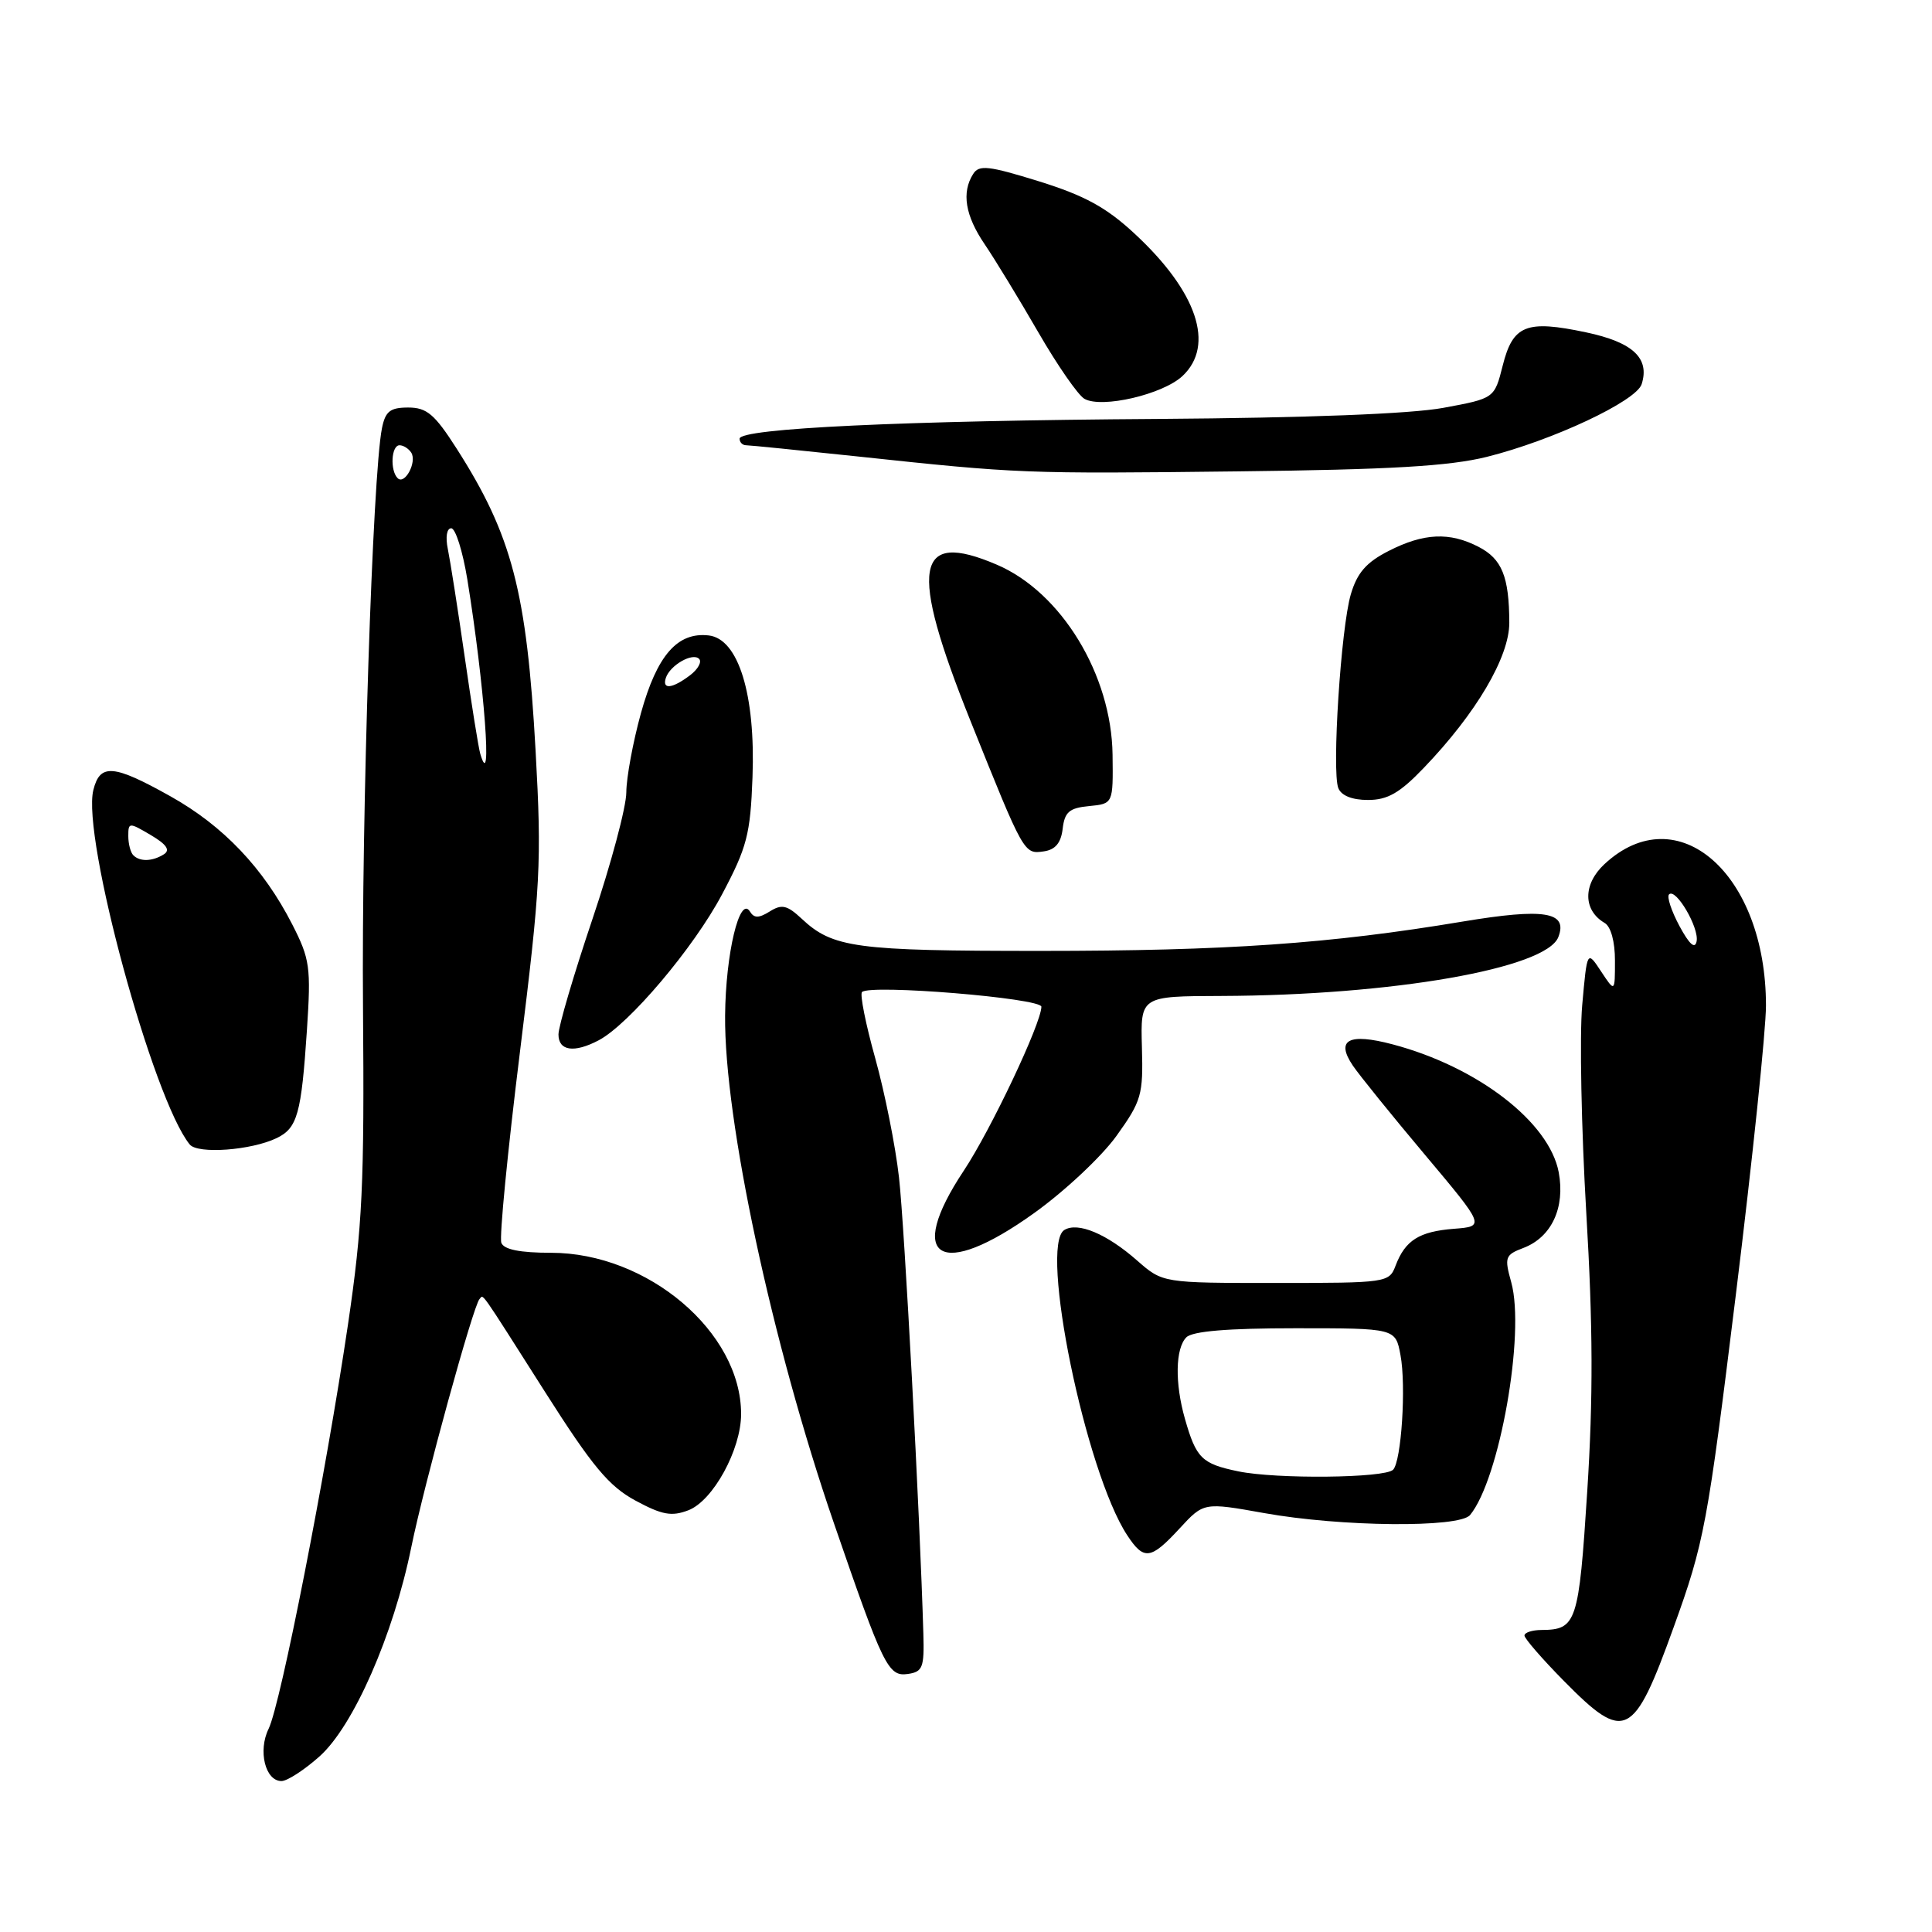 <?xml version="1.0" encoding="UTF-8" standalone="no"?>
<!DOCTYPE svg PUBLIC "-//W3C//DTD SVG 1.1//EN" "http://www.w3.org/Graphics/SVG/1.1/DTD/svg11.dtd" >
<svg xmlns="http://www.w3.org/2000/svg" xmlns:xlink="http://www.w3.org/1999/xlink" version="1.1" viewBox="0 0 256 256">
 <g >
 <path fill="currentColor"
d=" M 42.32 232.75 C 46.82 228.75 52.12 216.68 54.49 205.05 C 56.21 196.62 62.72 172.95 63.54 172.13 C 64.11 171.56 63.26 170.35 72.26 184.50 C 78.49 194.30 80.68 196.93 84.19 198.83 C 87.73 200.74 88.99 200.97 91.21 200.12 C 94.48 198.87 98.20 192.07 98.20 187.37 C 98.20 176.50 85.82 166.00 73.01 166.00 C 68.89 166.00 66.77 165.57 66.43 164.68 C 66.15 163.95 67.26 152.59 68.89 139.43 C 71.63 117.28 71.79 114.31 70.97 99.50 C 69.80 78.38 67.84 70.91 60.50 59.43 C 57.59 54.88 56.55 54.00 54.09 54.00 C 51.69 54.00 51.06 54.50 50.61 56.75 C 49.37 62.91 47.89 108.23 48.10 133.50 C 48.29 156.95 48.03 162.47 46.11 175.50 C 43.19 195.24 37.19 225.83 35.59 229.08 C 34.16 231.99 35.15 236.00 37.30 236.00 C 38.05 236.00 40.31 234.54 42.32 232.75 Z  M 221.76 215.64 C 225.83 204.38 226.24 202.15 230.02 171.46 C 232.21 153.68 234.00 136.48 234.00 133.24 C 234.00 115.78 222.29 105.51 212.61 114.49 C 209.73 117.16 209.74 120.61 212.63 122.30 C 213.45 122.78 214.00 124.79 213.99 127.30 C 213.99 131.50 213.99 131.50 212.14 128.70 C 210.30 125.91 210.30 125.91 209.65 133.20 C 209.29 137.22 209.54 149.60 210.19 160.71 C 211.08 175.65 211.11 185.26 210.32 197.57 C 209.20 215.06 208.90 215.95 204.25 215.98 C 203.01 215.99 202.00 216.32 202.00 216.72 C 202.00 217.11 204.36 219.83 207.25 222.76 C 215.31 230.93 216.45 230.37 221.76 215.64 Z  M 122.35 216.50 C 121.90 200.81 119.85 162.41 119.12 156.00 C 118.66 151.88 117.24 144.79 115.98 140.25 C 114.71 135.71 113.92 131.75 114.22 131.45 C 115.27 130.39 138.00 132.26 137.99 133.40 C 137.96 135.63 131.29 149.72 127.70 155.13 C 119.91 166.86 124.59 169.67 137.04 160.73 C 141.08 157.84 145.99 153.23 147.94 150.51 C 151.26 145.88 151.49 145.08 151.31 138.77 C 151.12 132.00 151.12 132.00 161.81 131.97 C 184.49 131.89 204.89 128.33 206.49 124.16 C 207.78 120.81 204.63 120.31 193.82 122.11 C 176.21 125.05 162.53 126.00 137.89 126.00 C 113.31 126.00 110.35 125.60 106.21 121.72 C 104.30 119.94 103.59 119.77 102.00 120.77 C 100.54 121.68 99.92 121.68 99.37 120.78 C 98.01 118.59 96.15 126.36 96.08 134.56 C 95.95 148.35 102.29 177.98 110.48 201.78 C 117.04 220.84 117.69 222.18 120.29 221.81 C 122.26 221.53 122.48 220.95 122.35 216.50 Z  M 156.30 202.53 C 159.50 199.06 159.50 199.06 167.50 200.49 C 177.69 202.32 193.37 202.47 194.79 200.75 C 198.70 196.01 202.12 176.68 200.25 169.92 C 199.32 166.58 199.43 166.28 201.88 165.35 C 205.59 163.93 207.41 160.02 206.54 155.34 C 205.29 148.68 195.79 141.36 184.52 138.38 C 178.70 136.84 176.95 137.78 179.26 141.20 C 180.11 142.46 184.41 147.78 188.80 153.00 C 196.78 162.50 196.78 162.50 192.66 162.82 C 188.05 163.18 186.20 164.34 184.92 167.71 C 184.07 169.96 183.76 170.00 169.06 170.00 C 154.07 170.00 154.07 170.00 150.69 167.04 C 146.66 163.49 142.82 161.88 141.03 162.98 C 137.68 165.05 143.83 194.99 149.35 203.41 C 151.57 206.80 152.47 206.68 156.30 202.53 Z  M 36.67 150.80 C 39.41 149.47 39.93 147.60 40.67 136.48 C 41.22 128.15 41.07 127.08 38.72 122.48 C 34.91 115.03 29.59 109.43 22.58 105.51 C 15.02 101.28 13.25 101.14 12.37 104.68 C 10.81 110.88 20.27 145.66 25.14 151.65 C 26.20 152.95 33.29 152.43 36.67 150.80 Z  M 79.32 137.85 C 83.34 135.74 91.94 125.57 95.68 118.50 C 98.98 112.28 99.43 110.56 99.71 103.00 C 100.12 92.03 97.85 84.66 93.92 84.20 C 89.77 83.72 87.06 86.82 84.93 94.49 C 83.87 98.32 83.00 103.04 82.99 104.98 C 82.99 106.92 80.96 114.50 78.49 121.82 C 76.02 129.15 74.00 136.01 74.00 137.07 C 74.00 139.25 76.07 139.56 79.32 137.85 Z  M 140.81 109.81 C 141.07 107.59 141.69 107.06 144.31 106.81 C 147.50 106.50 147.50 106.50 147.42 100.00 C 147.28 89.41 140.64 78.49 132.10 74.83 C 121.24 70.17 120.40 75.10 128.60 95.54 C 135.70 113.23 135.67 113.19 138.32 112.81 C 139.84 112.59 140.59 111.69 140.81 109.81 Z  M 188.66 101.75 C 195.61 94.51 200.00 87.05 199.99 82.51 C 199.97 76.41 199.02 74.06 195.92 72.46 C 192.08 70.47 188.65 70.63 184.01 73.00 C 181.04 74.51 179.83 75.90 178.99 78.75 C 177.68 83.19 176.46 102.14 177.33 104.42 C 177.72 105.42 179.15 106.00 181.26 106.00 C 183.86 106.00 185.47 105.08 188.66 101.75 Z  M 197.00 60.54 C 205.73 58.36 216.81 53.16 217.53 50.90 C 218.62 47.46 216.37 45.35 210.17 44.04 C 202.25 42.36 200.47 43.06 199.12 48.43 C 198.02 52.79 198.02 52.79 191.26 54.04 C 186.97 54.84 173.18 55.37 153.50 55.51 C 119.74 55.73 98.00 56.76 98.00 58.13 C 98.00 58.61 98.39 59.00 98.87 59.00 C 99.35 59.00 105.99 59.67 113.62 60.48 C 134.94 62.76 135.75 62.79 164.00 62.46 C 184.26 62.23 192.03 61.77 197.00 60.54 Z  M 156.69 49.82 C 161.02 45.75 158.63 38.64 150.34 30.96 C 146.59 27.48 143.74 25.92 137.68 24.03 C 131.00 21.96 129.73 21.81 128.95 23.05 C 127.39 25.51 127.89 28.57 130.49 32.39 C 131.86 34.41 135.05 39.65 137.58 44.03 C 140.11 48.41 142.86 52.38 143.70 52.85 C 146.01 54.15 154.09 52.26 156.69 49.82 Z  M 63.64 99.89 C 63.41 99.13 62.48 93.33 61.57 87.00 C 60.66 80.67 59.65 74.26 59.34 72.75 C 59.01 71.16 59.20 70.00 59.79 70.00 C 60.36 70.00 61.31 73.04 61.92 76.75 C 64.19 90.75 65.29 105.48 63.64 99.89 Z  M 52.69 63.36 C 51.66 62.33 51.85 59.00 52.94 59.00 C 53.46 59.00 54.16 59.45 54.50 59.99 C 55.27 61.24 53.63 64.30 52.69 63.36 Z  M 222.54 122.71 C 221.47 120.71 220.84 118.82 221.16 118.51 C 222.05 117.62 225.16 122.92 224.81 124.73 C 224.60 125.81 223.85 125.14 222.54 122.71 Z  M 164.07 194.96 C 159.24 193.96 158.50 193.23 157.01 188.00 C 155.66 183.27 155.74 178.66 157.20 177.20 C 158.01 176.39 162.68 176.00 171.65 176.00 C 184.91 176.00 184.91 176.00 185.57 179.55 C 186.34 183.63 185.69 193.64 184.59 194.75 C 183.47 195.86 169.15 196.01 164.07 194.96 Z  M 17.67 113.33 C 17.30 112.97 17.00 111.82 17.00 110.78 C 17.00 108.95 17.10 108.95 19.98 110.65 C 22.05 111.87 22.59 112.64 21.73 113.19 C 20.21 114.15 18.55 114.21 17.67 113.33 Z  M 88.23 89.82 C 88.78 88.15 91.77 86.43 92.63 87.30 C 93.03 87.69 92.49 88.68 91.43 89.48 C 89.08 91.26 87.70 91.41 88.23 89.82 Z "/>
</g>
</svg>